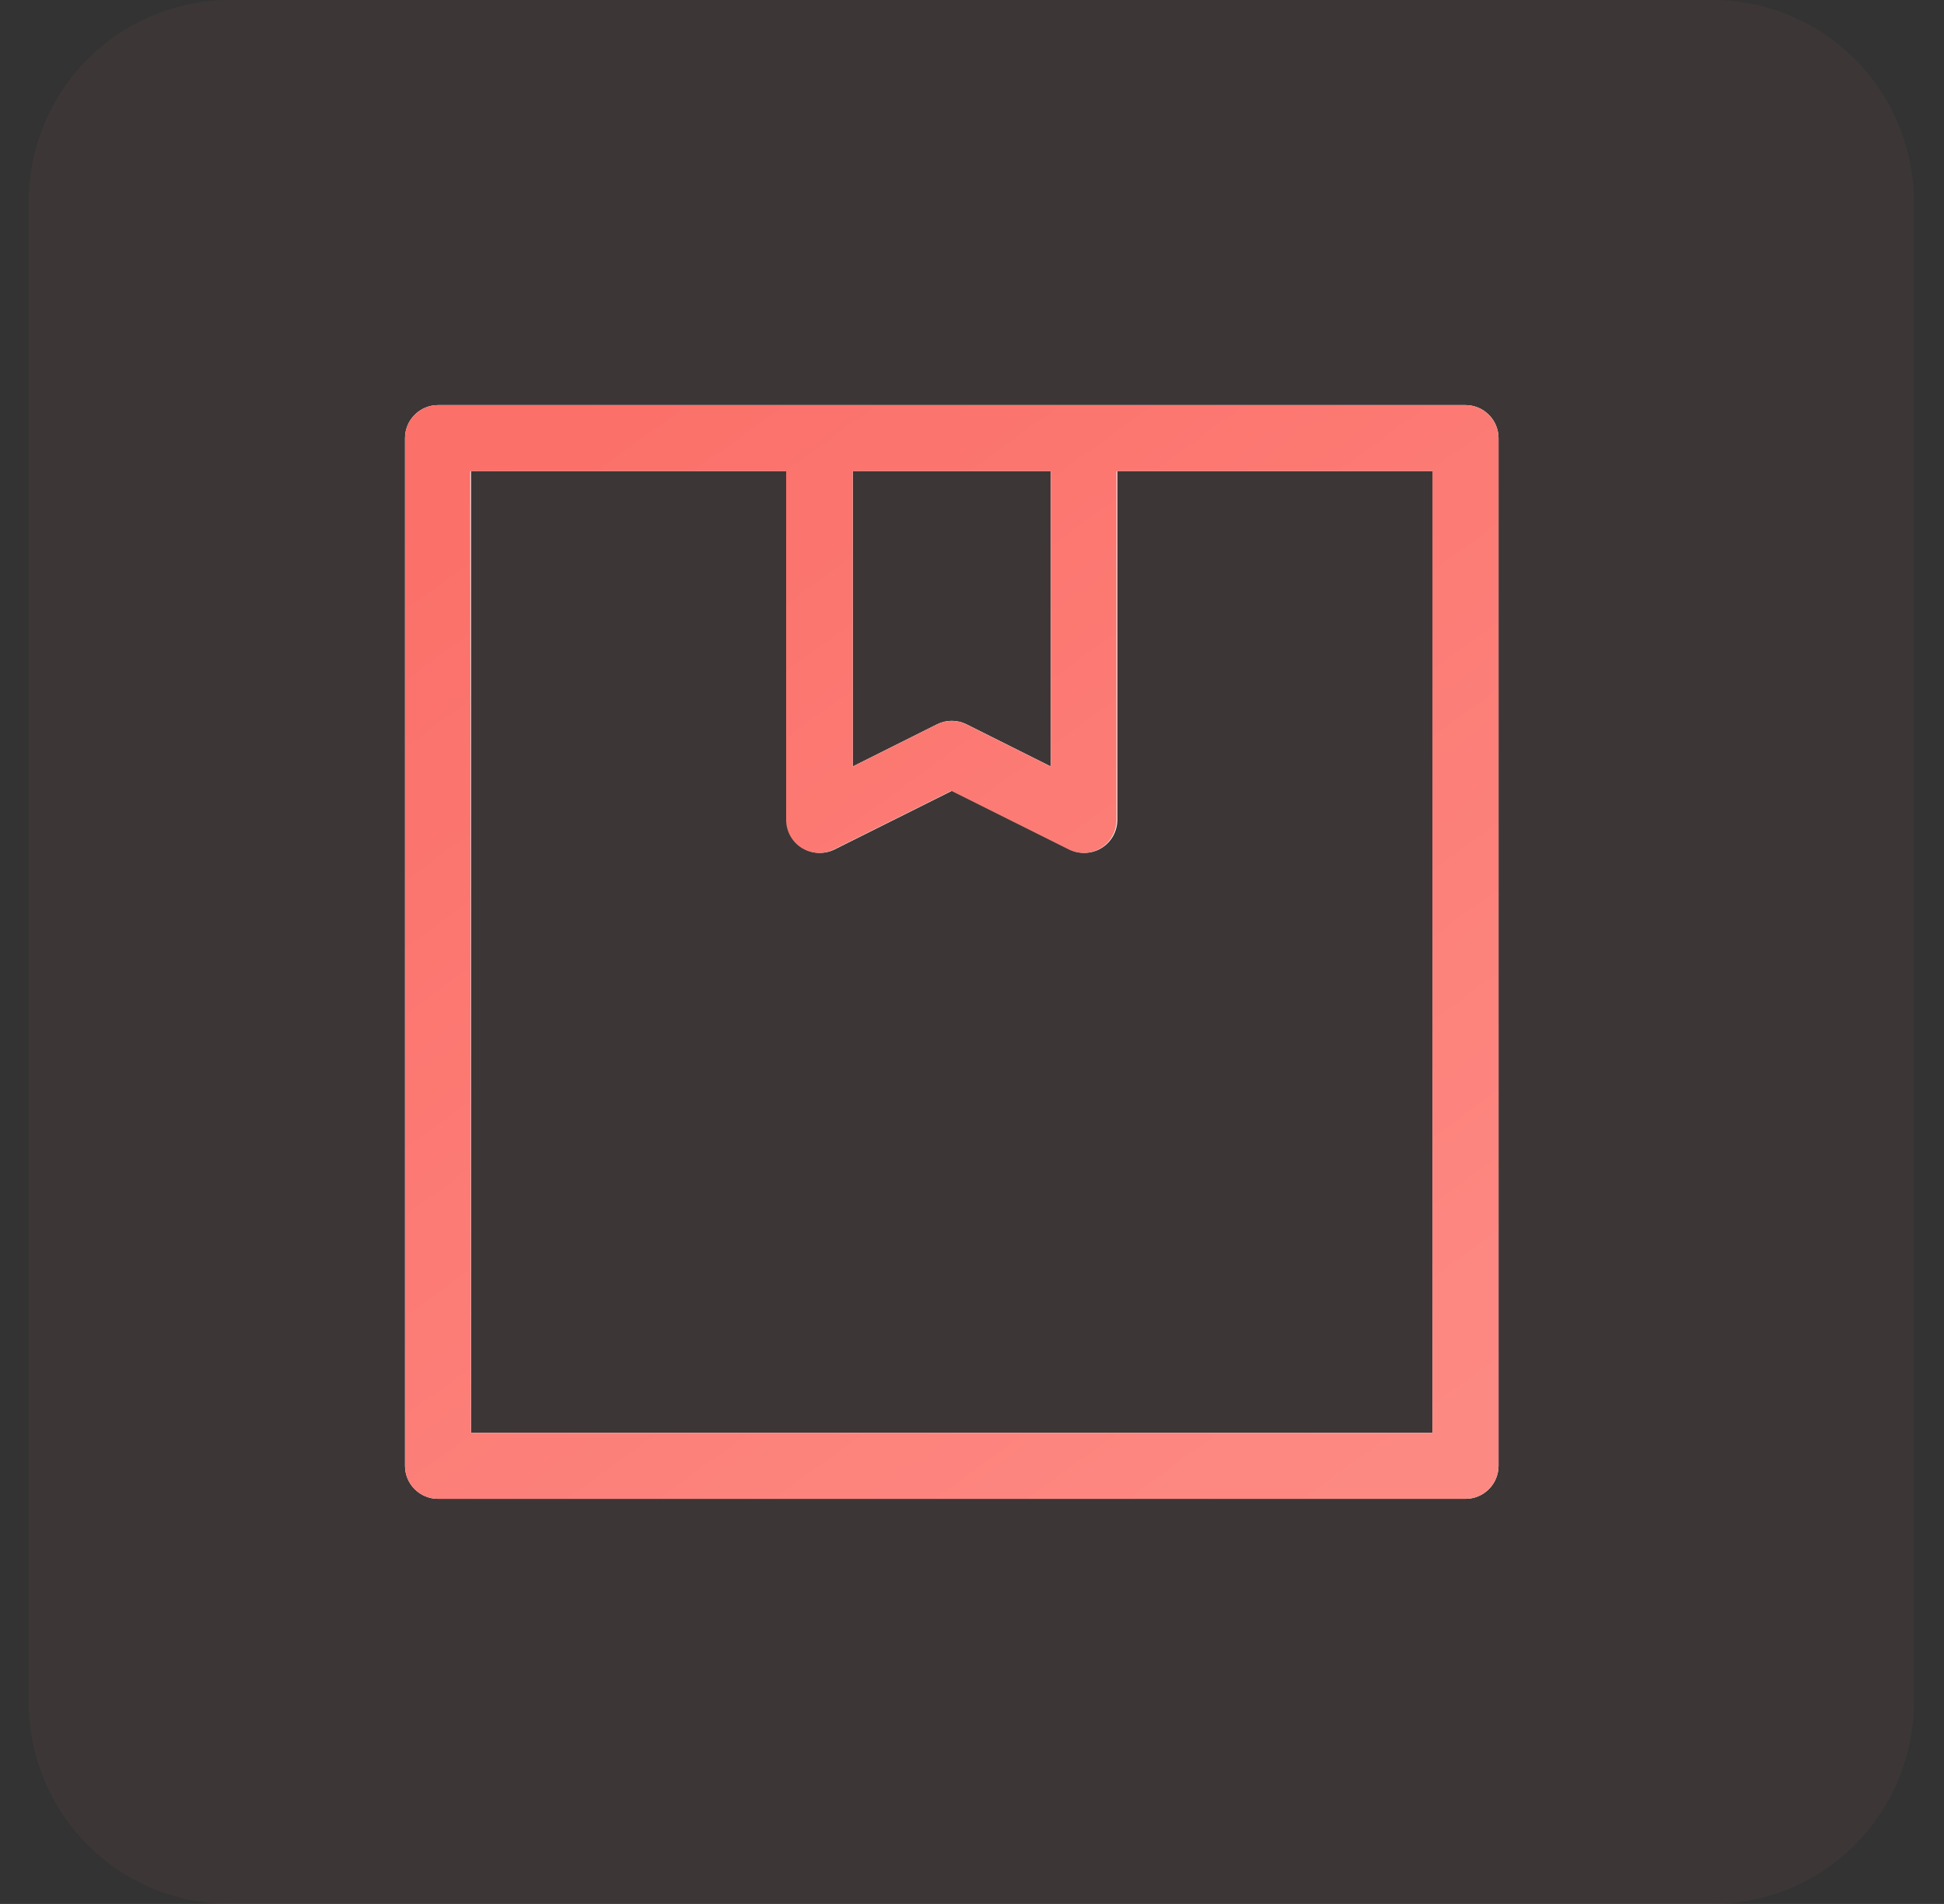 <svg width="48" height="47" viewBox="0 0 48 47" fill="none" xmlns="http://www.w3.org/2000/svg">
<rect x="0" y="0" width="48" height="47" fill="#333333" stroke="none"/>
<path opacity="0.051" d="M5.663 0H42.3C42.953 0.003 43.6 0.135 44.202 0.388C44.805 0.641 45.351 1.01 45.811 1.474C46.271 1.939 46.635 2.489 46.882 3.094C47.129 3.699 47.254 4.347 47.251 5V42C47.254 42.653 47.129 43.301 46.882 43.906C46.635 44.511 46.271 45.061 45.811 45.526C45.351 45.99 44.805 46.359 44.202 46.612C43.6 46.865 42.953 46.997 42.3 47H5.663C5.01 46.997 4.363 46.865 3.761 46.612C3.158 46.359 2.612 45.99 2.152 45.526C1.692 45.061 1.328 44.511 1.081 43.906C0.834 43.301 0.709 42.653 0.712 42V5C0.706 3.68 1.224 2.413 2.152 1.475C3.081 0.537 4.343 0.007 5.663 0Z" fill="#FD8983"/>
<path d="M36.186 10H10.815C10.599 10 10.392 10.086 10.239 10.239C10.086 10.392 10 10.599 10 10.815V36.185C10 36.401 10.086 36.608 10.239 36.761C10.392 36.914 10.599 37 10.815 37H36.186C36.402 37 36.609 36.914 36.762 36.761C36.915 36.608 37.001 36.401 37.001 36.185V10.815C37.001 10.599 36.915 10.392 36.762 10.239C36.609 10.086 36.402 10 36.186 10ZM21.056 11.628H25.945V18.92L23.865 17.88C23.752 17.823 23.627 17.794 23.5 17.794C23.374 17.794 23.249 17.823 23.136 17.88L21.056 18.92V11.628ZM35.371 35.368H11.63V11.628H19.43V20.239C19.43 20.378 19.465 20.514 19.533 20.636C19.601 20.757 19.698 20.859 19.816 20.932C19.934 21.005 20.069 21.047 20.208 21.053C20.347 21.059 20.485 21.03 20.609 20.968L23.509 19.52L26.409 20.968C26.533 21.03 26.671 21.059 26.81 21.053C26.949 21.047 27.084 21.005 27.202 20.932C27.32 20.859 27.417 20.757 27.485 20.636C27.552 20.514 27.588 20.378 27.588 20.239V11.628H35.388L35.371 35.368Z" fill="white"/>
<path d="M10.815 37C10.599 37 10.392 36.914 10.239 36.762C10.086 36.609 10 36.402 10 36.186V10.816C10 10.6 10.086 10.393 10.239 10.24C10.392 10.087 10.599 10.001 10.815 10.001H36.185C36.401 10.001 36.608 10.087 36.761 10.24C36.914 10.393 37 10.6 37 10.816V36.186C37 36.293 36.979 36.399 36.938 36.498C36.897 36.597 36.837 36.686 36.761 36.762C36.685 36.838 36.596 36.897 36.497 36.938C36.398 36.979 36.292 37 36.185 37H10.815ZM11.629 35.37H35.369V11.63H27.569V20.24C27.569 20.379 27.534 20.516 27.466 20.637C27.399 20.759 27.301 20.861 27.183 20.934C27.065 21.007 26.93 21.049 26.791 21.055C26.652 21.061 26.514 21.031 26.39 20.969L23.49 19.522L20.59 20.969C20.466 21.031 20.328 21.06 20.189 21.054C20.05 21.048 19.916 21.006 19.797 20.933C19.679 20.86 19.582 20.758 19.514 20.637C19.447 20.515 19.411 20.379 19.411 20.24V11.63H11.611L11.629 35.37ZM23.864 17.882L25.945 18.923V11.63H21.055V18.923L23.135 17.882C23.248 17.825 23.373 17.796 23.5 17.796C23.626 17.796 23.751 17.825 23.864 17.882Z" fill="url(#paint0_linear_1_2467)"/>
<defs>
<linearGradient id="paint0_linear_1_2467" x1="33.301" y1="37" x2="13.7" y2="10" gradientUnits="userSpaceOnUse">
<stop stop-color="#FD8983"/>
<stop offset="1" stop-color="#FB7069"/>
</linearGradient>
</defs>
</svg>
